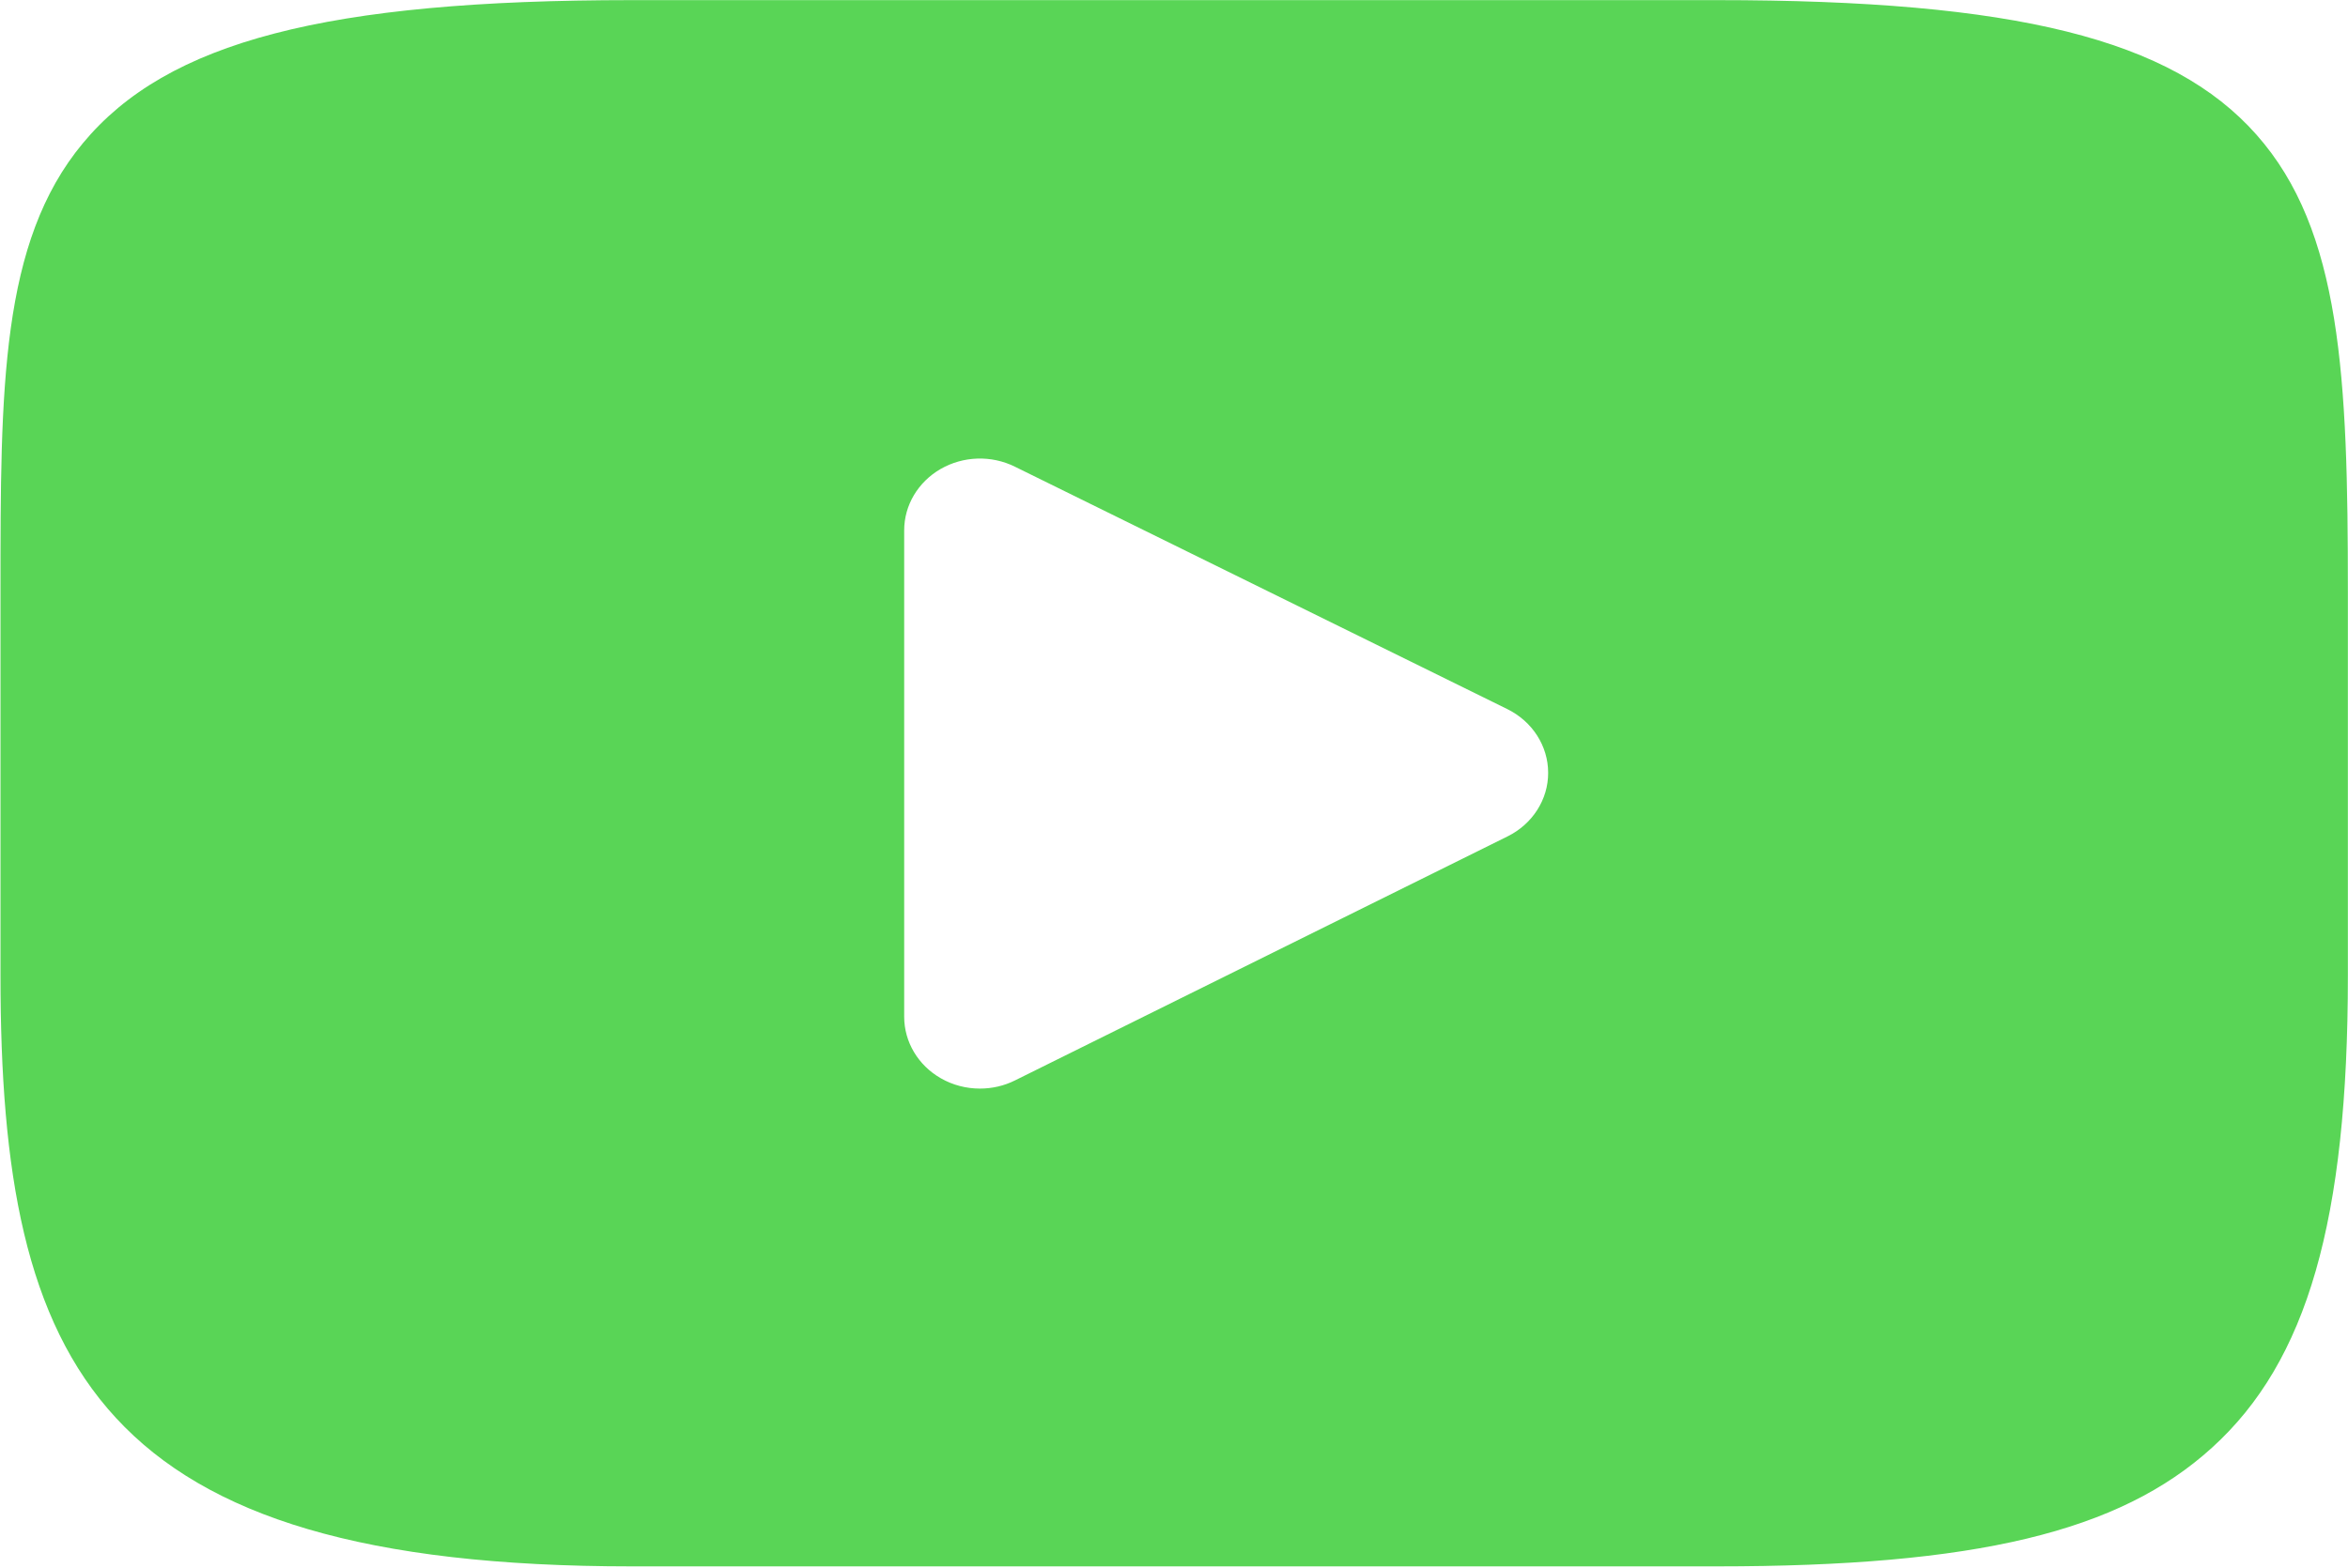 <svg xmlns="http://www.w3.org/2000/svg" xmlns:xlink="http://www.w3.org/1999/xlink" preserveAspectRatio="xMidYMid" width="19.219" height="12.84" viewBox="0 0 19.219 12.84">
  <defs>
    <style>
      .cls-1 {
        fill: #59d556;
        fill-rule: evenodd;
      }
    </style>
  </defs>
  <path d="M18.469,1.102 C17.776,0.320 16.495,0.001 14.050,0.001 L5.172,0.001 C2.671,0.001 1.368,0.340 0.678,1.173 C0.004,1.984 0.004,3.181 0.004,4.836 L0.004,7.990 C0.004,11.197 0.803,12.825 5.172,12.825 L14.050,12.825 C16.170,12.825 17.346,12.544 18.106,11.853 C18.886,11.146 19.218,9.991 19.218,7.990 L19.218,4.836 C19.218,3.090 19.166,1.887 18.469,1.102 ZM12.340,6.848 L8.308,8.846 C8.218,8.891 8.120,8.913 8.021,8.913 C7.910,8.913 7.799,8.885 7.700,8.828 C7.515,8.722 7.401,8.531 7.401,8.325 L7.401,4.342 C7.401,4.137 7.514,3.947 7.699,3.840 C7.885,3.733 8.115,3.726 8.307,3.821 L12.338,5.806 C12.543,5.907 12.672,6.108 12.672,6.327 C12.673,6.546 12.544,6.747 12.340,6.848 Z" class="cls-1"/>
</svg>
